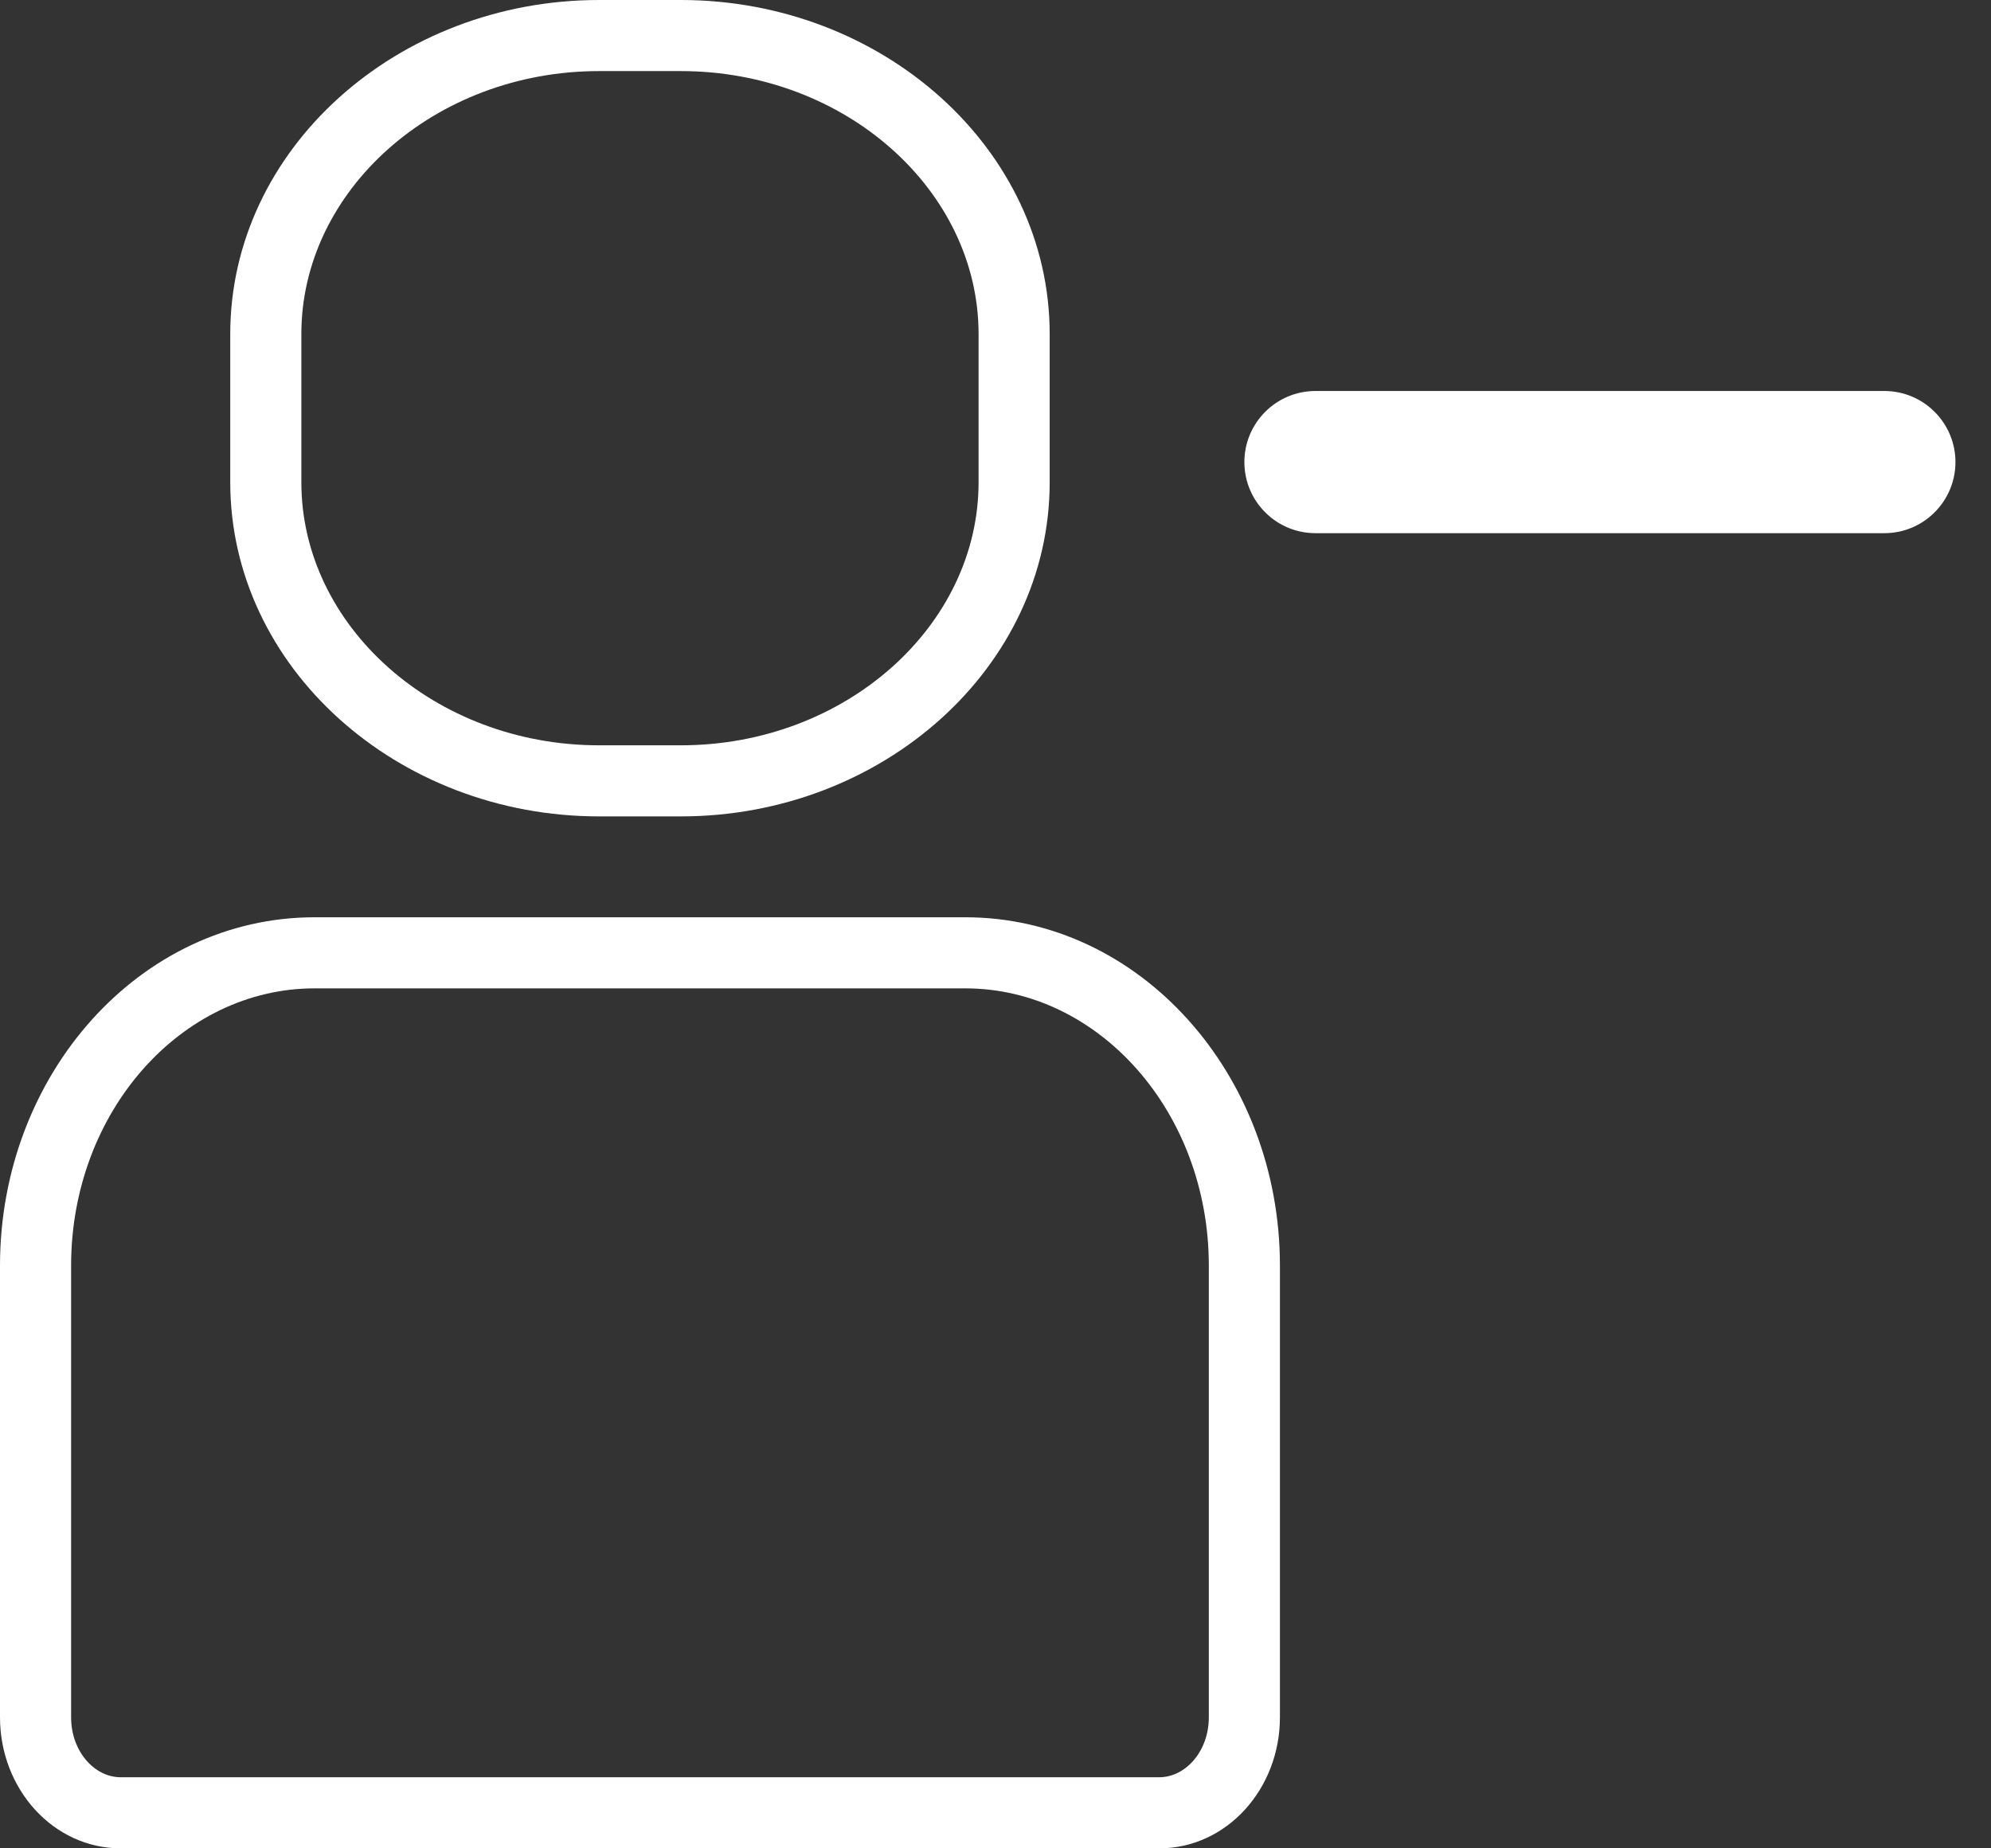 <?xml version="1.0" encoding="UTF-8"?>
<svg width="28px" height="26px" viewBox="0 0 28 26" version="1.1" xmlns="http://www.w3.org/2000/svg" xmlns:xlink="http://www.w3.org/1999/xlink">
    <rect x="0" y="0" width="28" height="26" fill="#333333" stroke="none"/>
    <!-- Generator: Sketch 55 (78076) - https://sketchapp.com -->
    <title>icNotiRequestCancel</title>
    <desc>Created with Sketch.</desc>
    <defs>
        <path d="M18.5,5.5 L26.5,5.5 C27.052,5.5 27.5,5.948 27.5,6.5 C27.5,7.052 27.052,7.5 26.5,7.5 L18.5,7.5 C17.948,7.5 17.5,7.052 17.5,6.5 C17.5,5.948 17.948,5.5 18.5,5.5 Z M8.425,11.484 C5.583,11.484 3.239,9.383 3.238,6.784 L3.238,4.699 C3.238,2.101 5.583,7.10542736e-15 8.425,7.10542736e-15 L9.575,7.10542736e-15 C12.417,7.10542736e-15 14.762,2.1 14.762,4.699 L14.762,6.784 C14.762,9.383 12.417,11.484 9.575,11.484 L8.425,11.484 Z M8.425,10.484 L9.575,10.484 C11.888,10.484 13.762,8.805 13.762,6.784 L13.762,4.699 C13.762,2.679 11.888,1 9.575,1 L8.425,1 C6.112,1 4.238,2.679 4.238,4.699 L4.238,6.784 C4.238,8.805 6.112,10.484 8.425,10.484 Z M13.576,12.903 C16.029,12.903 18,15.113 18,17.803 L18,24.157 C18,25.163 17.253,26 16.302,26 L1.698,26 C0.747,26 0,25.163 0,24.157 L0,17.803 C0,15.113 1.97,12.903 4.423,12.903 L13.576,12.903 Z M13.576,13.903 L4.423,13.903 C2.55,13.903 1,15.641 1,17.803 L1,24.157 C1,24.634 1.326,25 1.698,25 L16.302,25 C16.674,25 17,24.634 17,24.157 L17,17.803 C17,15.641 15.45,13.903 13.576,13.903 Z" id="path-1"></path>
    </defs>
    <g id="Edit-Profile" stroke="none" stroke-width="1" fill="none" fill-rule="evenodd">
        <mask id="mask-2" fill="white">
            <use xlink:href="#path-1"></use>
        </mask>
        <use id="icNotiRequestCancel" fill="#FFFFFF" xlink:href="#path-1"></use>
    </g>
</svg>